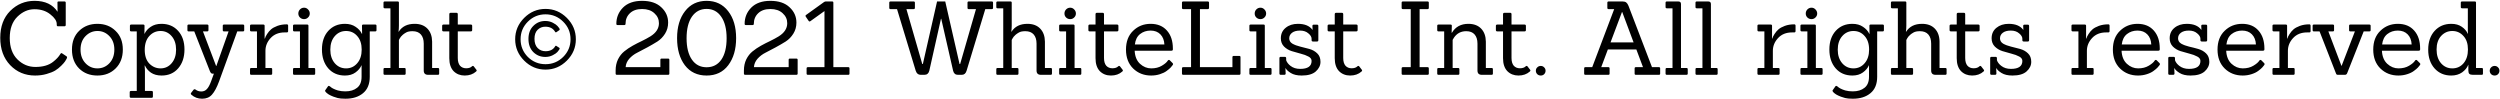<svg width="2689" height="107" viewBox="0 0 2689 107" fill="none" xmlns="http://www.w3.org/2000/svg">
<path d="M71.582 60.583C71.948 60.876 72.131 61.242 72.131 61.682C72.131 62.048 71.948 62.597 71.582 63.33C71.289 63.989 70.74 64.905 69.934 66.078C69.201 67.177 67.846 68.715 65.868 70.693C63.891 72.671 61.73 74.393 59.386 75.858C57.042 77.25 53.929 78.496 50.047 79.595C46.238 80.694 42.136 81.243 37.741 81.243C27.047 81.243 18.11 77.507 10.932 70.034C3.827 62.561 0.274 52.78 0.274 40.692C0.274 28.53 3.863 18.859 11.042 11.68C18.293 4.5 27.01 0.91 37.191 0.91C48.545 0.91 56.785 4.83 61.913 12.669L61.803 2.888C61.657 2.009 62.096 1.569 63.122 1.569H69.275C70.227 1.569 70.703 2.009 70.703 2.888V26.845C70.703 27.797 70.227 28.274 69.275 28.274H62.352C61.474 28.274 61.034 27.797 61.034 26.845V25.856C61.034 22.486 58.727 19.006 54.112 15.416C49.571 11.753 43.894 9.921 37.082 9.921C30.27 9.921 24.117 12.632 18.623 18.053C13.203 23.402 10.492 31.021 10.492 40.912C10.492 50.729 13.239 58.385 18.733 63.88C24.226 69.301 30.672 72.012 38.071 72.012C46.055 72.012 52.354 70.217 56.969 66.627C60.558 63.843 63.195 61.022 64.879 58.165C65.466 57.066 66.161 56.846 66.967 57.506L71.582 60.583ZM124.422 73.55C119.294 78.679 112.739 81.243 104.754 81.243C96.77 81.243 90.215 78.715 85.087 73.66C79.96 68.532 77.396 61.755 77.396 53.33C77.396 44.831 79.996 38.091 85.197 33.109C90.398 28.127 96.917 25.636 104.754 25.636C112.665 25.636 119.184 28.164 124.312 33.219C129.513 38.201 132.113 44.904 132.113 53.33C132.113 61.682 129.549 68.422 124.422 73.55ZM86.625 53.33C86.625 59.337 88.383 64.209 91.899 67.946C95.415 71.682 99.7 73.55 104.754 73.55C109.882 73.55 114.204 71.682 117.719 67.946C121.235 64.209 122.993 59.337 122.993 53.33C122.993 47.322 121.199 42.487 117.61 38.824C114.094 35.16 109.845 33.329 104.864 33.329C99.883 33.329 95.598 35.16 92.009 38.824C88.42 42.487 86.625 47.322 86.625 53.33ZM163.034 105.2H140.95C139.997 105.2 139.521 104.76 139.521 103.881V99.156C139.521 98.277 139.997 97.837 140.95 97.837H147.103V33.768H141.169C140.217 33.768 139.741 33.329 139.741 32.45V27.724C139.741 26.845 140.217 26.405 141.169 26.405H154.025C154.977 26.405 155.453 26.845 155.453 27.724L155.343 36.406H155.453C156.845 33.402 159.079 30.875 162.155 28.823C165.305 26.699 169.151 25.636 173.692 25.636C181.09 25.636 187.06 28.164 191.601 33.219C196.143 38.201 198.413 44.868 198.413 53.22C198.413 61.499 196.179 68.239 191.711 73.441C187.243 78.642 181.273 81.243 173.802 81.243C169.26 81.243 165.451 80.217 162.375 78.166C159.372 76.041 157.211 73.477 155.892 70.473H155.563C155.783 72.818 155.892 74.503 155.892 75.528V97.837H163.034C163.986 97.837 164.463 98.277 164.463 99.156V103.881C164.463 104.76 163.986 105.2 163.034 105.2ZM155.673 53.659C155.673 60.033 157.321 64.942 160.617 68.385C163.986 71.829 168.015 73.55 172.703 73.55C177.464 73.55 181.42 71.719 184.569 68.056C187.792 64.319 189.404 59.447 189.404 53.44C189.404 47.359 187.792 42.487 184.569 38.824C181.42 35.16 177.464 33.329 172.703 33.329C167.942 33.329 163.913 35.124 160.617 38.714C157.321 42.304 155.673 47.285 155.673 53.659ZM228.616 79.265C227.444 79.265 226.492 78.349 225.76 76.517L208.949 33.768H202.906C202.027 33.768 201.588 33.329 201.588 32.45V27.724C201.588 26.845 202.027 26.405 202.906 26.405H222.793C223.745 26.405 224.221 26.845 224.221 27.724V32.45C224.221 33.329 223.745 33.768 222.793 33.768H218.288L232.462 71.023H232.682L245.867 33.768H240.922C240.043 33.768 239.604 33.329 239.604 32.45V27.724C239.604 26.845 240.043 26.405 240.922 26.405H261.359C262.238 26.405 262.677 26.845 262.677 27.724V32.45C262.677 33.329 262.238 33.768 261.359 33.768H255.206L235.648 87.507C233.231 94.027 230.704 98.753 228.067 101.683C225.503 104.687 221.951 106.189 217.409 106.189C212.941 106.189 209.096 104.76 205.873 101.903C205.14 101.171 205.03 100.511 205.543 99.925L208.29 96.409C208.949 95.896 209.608 95.859 210.268 96.299C212.026 97.691 214.113 98.387 216.53 98.387C218.948 98.387 220.925 97.544 222.464 95.859C224.075 94.247 225.613 91.427 227.078 87.397L230.045 79.265H228.616ZM291.337 80.474H270.351C269.399 80.474 268.923 80.034 268.923 79.155V74.43C268.923 73.55 269.399 73.111 270.351 73.111H276.394V33.768H270.351C269.399 33.768 268.923 33.329 268.923 32.45V27.724C268.923 26.845 269.399 26.405 270.351 26.405H283.206C284.159 26.405 284.635 26.845 284.635 27.724V41.461H284.964C285.184 40.289 285.953 38.677 287.272 36.626C288.59 34.574 290.019 32.889 291.557 31.571C293.168 30.179 295.439 28.933 298.369 27.834C301.372 26.735 304.742 26.186 308.477 26.186C309.429 26.186 309.906 26.662 309.906 27.614V33.439C309.906 34.391 309.429 34.867 308.477 34.867H306.17C299.87 34.867 294.853 36.882 291.117 40.912C287.382 44.941 285.514 49.52 285.514 54.648V73.111H291.337C292.289 73.111 292.765 73.55 292.765 74.43V79.155C292.765 80.034 292.289 80.474 291.337 80.474ZM337.583 80.474H316.597C315.645 80.474 315.169 80.034 315.169 79.155V74.43C315.169 73.55 315.645 73.111 316.597 73.111H322.64V33.768H316.597C315.645 33.768 315.169 33.329 315.169 32.45V27.724C315.169 26.845 315.645 26.405 316.597 26.405H330.441C331.32 26.405 331.759 26.845 331.759 27.724V73.111H337.583C338.535 73.111 339.011 73.55 339.011 74.43V79.155C339.011 80.034 338.535 80.474 337.583 80.474ZM331.32 10.141C332.565 11.387 333.188 12.852 333.188 14.537C333.188 16.222 332.565 17.651 331.32 18.823C330.148 19.995 328.72 20.581 327.035 20.581C325.35 20.581 323.885 19.995 322.64 18.823C321.468 17.651 320.882 16.222 320.882 14.537C320.882 12.852 321.468 11.387 322.64 10.141C323.885 8.896 325.35 8.273 327.035 8.273C328.72 8.273 330.148 8.896 331.32 10.141ZM371.556 106.189C367.893 106.189 365.11 105.933 363.205 105.42C361.374 104.907 359.872 104.431 358.7 103.991C357.602 103.625 356.649 103.222 355.844 102.782C355.038 102.416 354.269 102.013 353.536 101.574C350.313 99.449 349.105 97.91 349.91 96.958L352.767 92.892C353.207 92.233 353.829 92.196 354.635 92.782C354.708 92.782 354.928 92.928 355.294 93.222C355.734 93.588 356.137 93.918 356.503 94.211C356.942 94.504 357.492 94.833 358.151 95.2C358.883 95.639 359.689 96.005 360.568 96.299C361.447 96.665 362.399 96.995 363.425 97.288C365.842 97.947 368.516 98.277 371.446 98.277C376.72 98.277 380.931 96.995 384.081 94.43C387.304 91.939 388.915 87.983 388.915 82.562V70.034C387.597 73.111 385.4 75.748 382.323 77.946C379.32 80.144 375.548 81.243 371.006 81.243C363.535 81.243 357.528 78.642 352.987 73.441C348.519 68.239 346.285 61.499 346.285 53.22C346.285 44.941 348.555 38.274 353.097 33.219C357.711 28.164 363.681 25.636 371.006 25.636C375.548 25.636 379.356 26.699 382.433 28.823C385.583 30.875 387.853 33.402 389.245 36.406H389.465L389.355 27.724C389.355 26.845 389.794 26.405 390.673 26.405H403.638C404.517 26.405 404.957 26.845 404.957 27.724V32.45C404.957 33.329 404.517 33.768 403.638 33.768H397.705V82.562C397.705 90.401 395.288 96.299 390.454 100.255C385.693 104.211 379.393 106.189 371.556 106.189ZM355.294 53.44C355.294 59.447 356.906 64.319 360.129 68.056C363.352 71.719 367.38 73.55 372.215 73.55C377.049 73.55 381.041 71.719 384.191 68.056C387.414 64.392 389.025 59.484 389.025 53.33C389.025 47.176 387.414 42.304 384.191 38.714C381.041 35.124 377.049 33.329 372.215 33.329C367.38 33.329 363.352 35.16 360.129 38.824C356.906 42.487 355.294 47.359 355.294 53.44ZM470.94 80.474H460.502C457.353 80.474 455.778 78.935 455.778 75.858V46.956C455.778 42.707 454.752 39.41 452.701 37.065C450.65 34.721 447.647 33.549 443.692 33.549C440.688 33.549 438.381 34.025 436.77 34.977C435.231 35.856 434.059 36.662 433.254 37.395C432.448 38.054 431.789 38.714 431.276 39.373C430.397 40.545 429.664 41.754 429.078 43V73.111H434.902C435.854 73.111 436.33 73.55 436.33 74.43V79.155C436.33 80.034 435.854 80.474 434.902 80.474H413.916C412.964 80.474 412.488 80.034 412.488 79.155V74.43C412.488 73.55 412.964 73.111 413.916 73.111H419.959V8.932H413.916C412.964 8.932 412.488 8.493 412.488 7.614V2.888C412.488 2.009 412.964 1.569 413.916 1.569H427.76C428.639 1.569 429.078 2.009 429.078 2.888V27.395C429.078 29.812 428.932 32.047 428.639 34.098H428.859C432.448 28.457 438.161 25.636 445.999 25.636C451.859 25.636 456.437 27.358 459.733 30.801C463.029 34.245 464.714 38.897 464.787 44.758V73.111H470.94C471.892 73.111 472.369 73.55 472.369 74.43V79.155C472.369 80.034 471.892 80.474 470.94 80.474ZM512.277 74.869C512.57 75.162 512.716 75.492 512.716 75.858C512.716 76.151 512.497 76.517 512.057 76.957C508.834 79.814 504.769 81.243 499.861 81.243C495.027 81.243 491.035 79.668 487.885 76.517C484.809 73.294 483.27 68.642 483.27 62.561V33.768H477.118C476.092 33.768 475.579 33.292 475.579 32.34V27.834C475.579 26.882 476.092 26.405 477.118 26.405H483.27V15.306C483.27 14.28 483.783 13.768 484.809 13.768H490.962C491.914 13.768 492.39 14.28 492.39 15.306V26.405H506.344C507.369 26.405 507.882 26.882 507.882 27.834V32.34C507.882 33.292 507.369 33.768 506.344 33.768H492.39V62.341C492.39 66.004 493.196 68.788 494.807 70.693C496.492 72.525 498.689 73.441 501.399 73.441C504.183 73.441 506.271 72.744 507.662 71.352C508.395 70.693 509.054 70.73 509.64 71.462L512.277 74.869ZM609.717 19.262C616.163 25.709 619.386 33.365 619.386 42.23C619.386 51.095 616.163 58.751 609.717 65.198C603.272 71.645 595.617 74.869 586.754 74.869C577.891 74.869 570.236 71.645 563.79 65.198C557.345 58.751 554.122 51.095 554.122 42.23C554.122 33.365 557.345 25.709 563.79 19.262C570.236 12.815 577.891 9.592 586.754 9.592C595.617 9.592 603.272 12.815 609.717 19.262ZM605.761 61.242C611.035 55.967 613.672 49.63 613.672 42.23C613.672 34.831 611.035 28.53 605.761 23.328C600.488 18.053 594.152 15.416 586.754 15.416C579.356 15.416 573.02 18.053 567.746 23.328C562.545 28.53 559.945 34.831 559.945 42.23C559.945 49.63 562.545 55.967 567.746 61.242C573.02 66.444 579.356 69.045 586.754 69.045C594.152 69.045 600.488 66.444 605.761 61.242ZM601.477 51.352C601.843 51.645 602.026 51.901 602.026 52.121C602.026 52.341 601.843 52.78 601.477 53.44C601.111 54.026 600.451 54.868 599.499 55.967C598.62 56.993 596.972 58.128 594.555 59.374C592.138 60.619 589.464 61.242 586.534 61.242C581.48 61.242 577.195 59.52 573.679 56.077C570.163 52.56 568.405 47.835 568.405 41.901C568.405 35.966 570.163 31.277 573.679 27.834C577.195 24.317 581.48 22.559 586.534 22.559C589.464 22.559 592.138 23.182 594.555 24.427C596.972 25.673 598.657 26.845 599.609 27.944C601.221 29.776 602.026 30.911 602.026 31.351C602.026 31.79 601.88 32.157 601.587 32.45L598.401 34.648C597.888 34.941 597.485 34.867 597.192 34.428C595.068 30.618 591.515 28.713 586.534 28.713C583.238 28.713 580.455 29.849 578.184 32.12C575.986 34.318 574.888 37.541 574.888 41.791C574.888 46.04 576.023 49.337 578.294 51.681C580.564 53.953 583.385 55.088 586.754 55.088C591.662 55.088 595.141 53.293 597.192 49.703C597.558 49.117 597.961 49.007 598.401 49.373L601.477 51.352ZM718.534 80.474H663.598C662.645 80.474 662.169 80.034 662.169 79.155V75.748C662.169 71.353 663.012 67.396 664.696 63.88C666.454 60.363 668.688 57.506 671.399 55.308C674.182 53.037 677.222 50.985 680.518 49.154C683.814 47.322 687.11 45.637 690.407 44.099C693.703 42.487 696.743 40.838 699.526 39.153C705.679 35.344 708.755 30.618 708.755 24.977C708.755 20.728 707.107 17.138 703.811 14.207C700.588 11.203 696.193 9.701 690.626 9.701C685.059 9.701 680.701 11.203 677.551 14.207C674.402 17.211 672.827 21.021 672.827 25.636C672.827 26.515 672.351 26.955 671.399 26.955H664.257C663.378 26.955 662.938 26.515 662.938 25.636C662.938 18.823 665.319 12.998 670.08 8.163C674.914 3.328 681.763 0.91 690.626 0.91C699.563 0.91 706.448 3.218 711.283 7.833C716.19 12.376 718.644 17.87 718.644 24.317C718.644 28.713 717.545 32.669 715.348 36.186C713.15 39.703 710.404 42.523 707.107 44.648C703.811 46.699 700.222 48.787 696.34 50.912C692.458 52.963 688.832 54.868 685.462 56.627C682.093 58.312 679.2 60.51 676.782 63.22C674.438 65.931 673.157 68.935 672.937 72.232H710.294V64.319C710.294 63.44 710.733 63 711.612 63H718.534C719.486 63 719.963 63.44 719.963 64.319V79.155C719.963 80.034 719.486 80.474 718.534 80.474ZM783.311 70.144C777.744 77.543 769.979 81.243 760.017 81.243C750.056 81.243 742.255 77.543 736.614 70.144C731.048 62.744 728.264 53.037 728.264 41.022C728.264 29.006 731.121 19.336 736.834 12.009C742.548 4.61 750.275 0.91 760.017 0.91C769.76 0.91 777.487 4.61 783.201 12.009C788.914 19.336 791.771 29.006 791.771 41.022C791.771 52.963 788.951 62.671 783.311 70.144ZM744.196 64.099C748.005 69.594 753.279 72.341 760.017 72.341C766.756 72.341 772.03 69.631 775.839 64.209C779.648 58.715 781.553 51.022 781.553 41.131C781.553 31.241 779.612 23.512 775.729 17.944C771.92 12.376 766.683 9.592 760.017 9.592C753.352 9.592 748.078 12.376 744.196 17.944C740.387 23.512 738.482 31.241 738.482 41.131C738.482 50.949 740.387 58.605 744.196 64.099ZM856.523 80.474H801.586C800.634 80.474 800.158 80.034 800.158 79.155V75.748C800.158 71.353 801 67.396 802.685 63.88C804.443 60.363 806.677 57.506 809.387 55.308C812.171 53.037 815.21 50.985 818.507 49.154C821.803 47.322 825.099 45.637 828.395 44.099C831.692 42.487 834.731 40.838 837.515 39.153C843.668 35.344 846.744 30.618 846.744 24.977C846.744 20.728 845.096 17.138 841.8 14.207C838.577 11.203 834.182 9.701 828.615 9.701C823.048 9.701 818.69 11.203 815.54 14.207C812.39 17.211 810.816 21.021 810.816 25.636C810.816 26.515 810.339 26.955 809.387 26.955H802.245C801.366 26.955 800.927 26.515 800.927 25.636C800.927 18.823 803.308 12.998 808.069 8.163C812.903 3.328 819.752 0.91 828.615 0.91C837.551 0.91 844.437 3.218 849.271 7.833C854.179 12.376 856.633 17.87 856.633 24.317C856.633 28.713 855.534 32.669 853.337 36.186C851.139 39.703 848.392 42.523 845.096 44.648C841.8 46.699 838.211 48.787 834.328 50.912C830.446 52.963 826.82 54.868 823.451 56.627C820.081 58.312 817.188 60.51 814.771 63.22C812.427 65.931 811.145 68.935 810.925 72.232H848.282V64.319C848.282 63.44 848.722 63 849.601 63H856.523C857.475 63 857.951 63.44 857.951 64.319V79.155C857.951 80.034 857.475 80.474 856.523 80.474ZM912.4 80.474H869C868.047 80.474 867.571 80.034 867.571 79.155V73.55C867.571 72.671 868.047 72.232 869 72.232H886.799V11.899L871.637 22.779C870.904 23.292 870.281 23.182 869.769 22.449L866.692 17.944C866.472 17.651 866.363 17.358 866.363 17.064C866.363 16.771 866.582 16.442 867.022 16.075L886.14 2.339C886.872 1.826 887.532 1.569 888.118 1.569H895.04C895.919 1.569 896.358 2.009 896.358 2.888V72.232H912.4C913.278 72.232 913.718 72.671 913.718 73.55V79.155C913.718 80.034 913.278 80.474 912.4 80.474ZM1034.5 80.474H1030.32C1027.61 80.474 1025.89 79.008 1025.16 76.078L1012.41 20.251H1012.09L999.56 76.078C998.827 79.008 997.069 80.474 994.286 80.474H990.22C987.657 80.474 985.899 79.008 984.946 76.078L964.84 9.811H957.918C956.965 9.811 956.489 9.372 956.489 8.493V2.888C956.489 2.009 956.965 1.569 957.918 1.569H982.639C983.591 1.569 984.067 2.009 984.067 2.888V8.493C984.067 9.372 983.591 9.811 982.639 9.811H974.948L991.978 68.825H992.638L1007.91 1.569H1016.7L1032.08 68.825H1032.74L1049.77 9.811H1041.97C1041.09 9.811 1040.65 9.372 1040.65 8.493V2.888C1040.65 2.009 1041.09 1.569 1041.97 1.569H1066.8C1067.68 1.569 1068.12 2.009 1068.12 2.888V8.493C1068.12 9.372 1067.68 9.811 1066.8 9.811H1059.77L1039.66 76.078C1038.78 79.008 1037.06 80.474 1034.5 80.474ZM1130.07 80.474H1119.63C1116.48 80.474 1114.91 78.935 1114.91 75.858V46.956C1114.91 42.707 1113.88 39.41 1111.83 37.065C1109.78 34.721 1106.78 33.549 1102.82 33.549C1099.82 33.549 1097.51 34.025 1095.9 34.977C1094.36 35.856 1093.19 36.662 1092.38 37.395C1091.58 38.054 1090.92 38.714 1090.41 39.373C1089.53 40.545 1088.8 41.754 1088.21 43V73.111H1094.03C1094.98 73.111 1095.46 73.55 1095.46 74.43V79.155C1095.46 80.034 1094.98 80.474 1094.03 80.474H1073.05C1072.09 80.474 1071.62 80.034 1071.62 79.155V74.43C1071.62 73.55 1072.09 73.111 1073.05 73.111H1079.09V8.932H1073.05C1072.09 8.932 1071.62 8.493 1071.62 7.614V2.888C1071.62 2.009 1072.09 1.569 1073.05 1.569H1086.89C1087.77 1.569 1088.21 2.009 1088.21 2.888V27.395C1088.21 29.812 1088.06 32.047 1087.77 34.098H1087.99C1091.58 28.457 1097.29 25.636 1105.13 25.636C1110.99 25.636 1115.57 27.358 1118.86 30.801C1122.16 34.245 1123.84 38.897 1123.92 44.758V73.111H1130.07C1131.02 73.111 1131.5 73.55 1131.5 74.43V79.155C1131.5 80.034 1131.02 80.474 1130.07 80.474ZM1161.63 80.474H1140.65C1139.7 80.474 1139.22 80.034 1139.22 79.155V74.43C1139.22 73.55 1139.7 73.111 1140.65 73.111H1146.69V33.768H1140.65C1139.7 33.768 1139.22 33.329 1139.22 32.45V27.724C1139.22 26.845 1139.7 26.405 1140.65 26.405H1154.49C1155.37 26.405 1155.81 26.845 1155.81 27.724V73.111H1161.63C1162.59 73.111 1163.06 73.55 1163.06 74.43V79.155C1163.06 80.034 1162.59 80.474 1161.63 80.474ZM1155.37 10.141C1156.62 11.387 1157.24 12.852 1157.24 14.537C1157.24 16.222 1156.62 17.651 1155.37 18.823C1154.2 19.995 1152.77 20.581 1151.09 20.581C1149.4 20.581 1147.94 19.995 1146.69 18.823C1145.52 17.651 1144.93 16.222 1144.93 14.537C1144.93 12.852 1145.52 11.387 1146.69 10.141C1147.94 8.896 1149.4 8.273 1151.09 8.273C1152.77 8.273 1154.2 8.896 1155.37 10.141ZM1207.35 74.869C1207.65 75.162 1207.79 75.492 1207.79 75.858C1207.79 76.151 1207.57 76.517 1207.13 76.957C1203.91 79.814 1199.85 81.243 1194.94 81.243C1190.1 81.243 1186.11 79.668 1182.96 76.517C1179.89 73.294 1178.35 68.642 1178.35 62.561V33.768H1172.19C1171.17 33.768 1170.66 33.292 1170.66 32.34V27.834C1170.66 26.882 1171.17 26.405 1172.19 26.405H1178.35V15.306C1178.35 14.28 1178.86 13.768 1179.89 13.768H1186.04C1186.99 13.768 1187.47 14.28 1187.47 15.306V26.405H1201.42C1202.45 26.405 1202.96 26.882 1202.96 27.834V32.34C1202.96 33.292 1202.45 33.768 1201.42 33.768H1187.47V62.341C1187.47 66.004 1188.27 68.788 1189.88 70.693C1191.57 72.525 1193.77 73.441 1196.48 73.441C1199.26 73.441 1201.35 72.744 1202.74 71.352C1203.47 70.693 1204.13 70.73 1204.72 71.462L1207.35 74.869ZM1260 54.539H1220.45C1220.74 60.619 1222.65 65.308 1226.16 68.605C1229.75 71.902 1233.78 73.55 1238.25 73.55C1242.72 73.55 1246.52 72.598 1249.67 70.693C1252.9 68.788 1255.06 66.92 1256.16 65.088C1256.74 64.356 1257.4 64.246 1258.13 64.759L1261.1 67.726C1261.54 68.165 1261.76 68.568 1261.76 68.935C1261.76 69.228 1261.58 69.631 1261.21 70.144C1260.92 70.656 1260.26 71.462 1259.23 72.561C1258.21 73.66 1256.74 74.906 1254.84 76.298C1253.01 77.69 1250.59 78.862 1247.59 79.814C1244.66 80.767 1241.51 81.243 1238.14 81.243C1230.45 81.243 1224 78.715 1218.8 73.66C1213.67 68.605 1211.11 61.828 1211.11 53.33C1211.11 44.758 1213.67 38.018 1218.8 33.109C1223.93 28.127 1230.19 25.636 1237.59 25.636C1245.06 25.636 1250.92 28.054 1255.17 32.889C1259.42 37.651 1261.54 44.099 1261.54 52.231C1261.54 52.524 1261.54 52.817 1261.54 53.11C1261.54 54.062 1261.03 54.539 1260 54.539ZM1252.42 47.835C1252.2 43.293 1250.77 39.666 1248.14 36.955C1245.5 34.245 1241.98 32.889 1237.59 32.889C1233.19 32.889 1229.42 34.135 1226.27 36.626C1223.12 39.117 1221.25 42.853 1220.67 47.835H1252.42ZM1332.85 80.474H1272.75C1271.8 80.474 1271.33 80.034 1271.33 79.155V73.55C1271.33 72.671 1271.8 72.232 1272.75 72.232H1281.1V9.811H1272.75C1271.8 9.811 1271.33 9.372 1271.33 8.493V2.888C1271.33 2.009 1271.8 1.569 1272.75 1.569H1299.01C1299.97 1.569 1300.44 2.046 1300.44 2.998V8.383C1300.44 9.335 1299.97 9.811 1299.01 9.811H1290.66V72.232H1325.6V61.462C1325.6 60.583 1326.08 60.143 1327.03 60.143H1332.96C1333.84 60.143 1334.28 60.583 1334.28 61.462V79.045C1334.28 79.998 1333.81 80.474 1332.85 80.474ZM1366.25 80.474H1345.26C1344.31 80.474 1343.84 80.034 1343.84 79.155V74.43C1343.84 73.55 1344.31 73.111 1345.26 73.111H1351.31V33.768H1345.26C1344.31 33.768 1343.84 33.329 1343.84 32.45V27.724C1343.84 26.845 1344.31 26.405 1345.26 26.405H1359.11C1359.99 26.405 1360.43 26.845 1360.43 27.724V73.111H1366.25C1367.2 73.111 1367.68 73.55 1367.68 74.43V79.155C1367.68 80.034 1367.2 80.474 1366.25 80.474ZM1359.99 10.141C1361.23 11.387 1361.85 12.852 1361.85 14.537C1361.85 16.222 1361.23 17.651 1359.99 18.823C1358.81 19.995 1357.39 20.581 1355.7 20.581C1354.02 20.581 1352.55 19.995 1351.31 18.823C1350.13 17.651 1349.55 16.222 1349.55 14.537C1349.55 12.852 1350.13 11.387 1351.31 10.141C1352.55 8.896 1354.02 8.273 1355.7 8.273C1357.39 8.273 1358.81 8.896 1359.99 10.141ZM1400.1 81.243C1395.19 81.243 1391.27 80.327 1388.34 78.496C1385.41 76.664 1383.58 74.942 1382.85 73.331H1382.63C1382.77 76.921 1382.85 78.825 1382.85 79.045C1382.85 79.998 1382.33 80.474 1381.31 80.474H1377.57C1376.62 80.474 1376.14 79.998 1376.14 79.045V62.561C1376.14 61.608 1376.62 61.132 1377.57 61.132H1381.86C1382.88 61.132 1383.4 61.608 1383.4 62.561V64.759C1384.13 66.957 1385.67 68.971 1388.01 70.803C1390.79 73.001 1394.27 74.1 1398.45 74.1C1406.65 74.1 1410.75 71.243 1410.75 65.528C1410.75 63.55 1409.62 61.975 1407.35 60.803C1405.08 59.557 1402.29 58.531 1399 57.725C1395.77 56.92 1392.55 56.004 1389.33 54.978C1386.11 53.952 1383.36 52.304 1381.09 50.033C1378.82 47.688 1377.68 44.758 1377.68 41.241C1377.68 36.479 1379.4 32.706 1382.85 29.922C1386.29 27.065 1390.68 25.636 1396.03 25.636C1403.28 25.636 1408.48 27.761 1411.63 32.01H1411.85C1411.71 29.373 1411.63 28.017 1411.63 27.944C1411.63 26.992 1412.11 26.515 1413.06 26.515H1416.58C1417.53 26.515 1418.01 26.992 1418.01 27.944V43.219C1418.01 44.172 1417.53 44.648 1416.58 44.648H1412.29C1411.27 44.648 1410.75 44.172 1410.75 43.219V41.681C1410.75 39.703 1409.58 37.761 1407.24 35.856C1404.97 33.878 1402 32.889 1398.34 32.889C1394.68 32.889 1391.82 33.659 1389.77 35.197C1387.72 36.736 1386.69 38.75 1386.69 41.241C1386.69 43.659 1387.83 45.564 1390.1 46.956C1392.44 48.275 1395.26 49.337 1398.56 50.143C1401.85 50.875 1405.15 51.718 1408.45 52.67C1411.74 53.623 1414.53 55.198 1416.8 57.396C1419.14 59.594 1420.31 62.634 1420.31 66.517C1420.31 70.4 1418.63 73.843 1415.26 76.847C1411.96 79.778 1406.91 81.243 1400.1 81.243ZM1464.65 74.869C1464.95 75.162 1465.09 75.492 1465.09 75.858C1465.09 76.151 1464.87 76.517 1464.43 76.957C1461.21 79.814 1457.15 81.243 1452.24 81.243C1447.4 81.243 1443.41 79.668 1440.26 76.517C1437.18 73.294 1435.65 68.642 1435.65 62.561V33.768H1429.49C1428.47 33.768 1427.96 33.292 1427.96 32.34V27.834C1427.96 26.882 1428.47 26.405 1429.49 26.405H1435.65V15.306C1435.65 14.28 1436.16 13.768 1437.18 13.768H1443.34C1444.29 13.768 1444.77 14.28 1444.77 15.306V26.405H1458.72C1459.75 26.405 1460.26 26.882 1460.26 27.834V32.34C1460.26 33.292 1459.75 33.768 1458.72 33.768H1444.77V62.341C1444.77 66.004 1445.57 68.788 1447.18 70.693C1448.87 72.525 1451.07 73.441 1453.78 73.441C1456.56 73.441 1458.65 72.744 1460.04 71.352C1460.77 70.693 1461.43 70.73 1462.02 71.462L1464.65 74.869ZM1535.4 80.474H1509.03C1508.08 80.474 1507.6 80.034 1507.6 79.155V73.55C1507.6 72.671 1508.08 72.232 1509.03 72.232H1517.38V9.811H1509.03C1508.08 9.811 1507.6 9.372 1507.6 8.493V2.888C1507.6 2.009 1508.08 1.569 1509.03 1.569H1535.4C1536.35 1.569 1536.83 2.009 1536.83 2.888V8.493C1536.83 9.372 1536.35 9.811 1535.4 9.811H1526.94V72.232H1535.4C1536.35 72.232 1536.83 72.671 1536.83 73.55V79.155C1536.83 80.034 1536.35 80.474 1535.4 80.474ZM1604.33 80.474H1593.89C1590.74 80.474 1589.17 78.935 1589.17 75.858V46.956C1589.17 42.707 1588.14 39.41 1586.09 37.065C1584.04 34.721 1581.04 33.549 1577.08 33.549C1571.44 33.549 1567.05 35.856 1563.9 40.472C1563.53 40.912 1563.06 41.718 1562.47 42.89V73.111H1568.29C1569.25 73.111 1569.72 73.55 1569.72 74.43V79.155C1569.72 80.034 1569.25 80.474 1568.29 80.474H1547.31C1546.36 80.474 1545.88 80.034 1545.88 79.155V74.43C1545.88 73.55 1546.36 73.111 1547.31 73.111H1553.35V33.768H1547.31C1546.36 33.768 1545.88 33.329 1545.88 32.45V27.724C1545.88 26.845 1546.36 26.405 1547.31 26.405H1560.16C1561.12 26.405 1561.59 26.845 1561.59 27.724L1561.37 35.197H1561.7C1565.51 28.823 1571.41 25.636 1579.39 25.636C1585.25 25.636 1589.83 27.358 1593.13 30.801C1596.42 34.245 1598.11 38.897 1598.18 44.758V73.111H1604.33C1605.28 73.111 1605.76 73.55 1605.76 74.43V79.155C1605.76 80.034 1605.28 80.474 1604.33 80.474ZM1645.67 74.869C1645.96 75.162 1646.11 75.492 1646.11 75.858C1646.11 76.151 1645.89 76.517 1645.45 76.957C1642.23 79.814 1638.16 81.243 1633.25 81.243C1628.42 81.243 1624.43 79.668 1621.28 76.517C1618.2 73.294 1616.66 68.642 1616.66 62.561V33.768H1610.51C1609.48 33.768 1608.97 33.292 1608.97 32.34V27.834C1608.97 26.882 1609.48 26.405 1610.51 26.405H1616.66V15.306C1616.66 14.28 1617.18 13.768 1618.2 13.768H1624.35C1625.31 13.768 1625.78 14.28 1625.78 15.306V26.405H1639.74C1640.76 26.405 1641.27 26.882 1641.27 27.834V32.34C1641.27 33.292 1640.76 33.768 1639.74 33.768H1625.78V62.341C1625.78 66.004 1626.59 68.788 1628.2 70.693C1629.88 72.525 1632.08 73.441 1634.79 73.441C1637.58 73.441 1639.66 72.744 1641.05 71.352C1641.79 70.693 1642.45 70.73 1643.03 71.462L1645.67 74.869ZM1660.87 72.451C1661.89 73.404 1662.41 74.613 1662.41 76.078C1662.41 77.543 1661.89 78.789 1660.87 79.814C1659.92 80.767 1658.71 81.243 1657.24 81.243C1655.78 81.243 1654.53 80.767 1653.51 79.814C1652.48 78.789 1651.97 77.543 1651.97 76.078C1651.97 74.613 1652.48 73.404 1653.51 72.451C1654.53 71.426 1655.78 70.913 1657.24 70.913C1658.71 70.913 1659.92 71.426 1660.87 72.451ZM1784.35 80.474H1759.52C1758.64 80.474 1758.2 80.034 1758.2 79.155V73.55C1758.2 72.671 1758.64 72.232 1759.52 72.232H1767.21L1760.07 53.22H1729.41L1722.27 72.232H1729.96C1730.84 72.232 1731.28 72.671 1731.28 73.55V79.155C1731.28 80.034 1730.84 80.474 1729.96 80.474H1705.24C1704.36 80.474 1703.92 80.034 1703.92 79.155V73.55C1703.92 72.671 1704.36 72.232 1705.24 72.232H1712.6L1736.22 9.811H1730.29C1729.34 9.811 1728.86 9.372 1728.86 8.493V2.888C1728.86 2.009 1729.34 1.569 1730.29 1.569H1745.23C1746.99 1.569 1748.31 1.936 1749.19 2.668C1750.14 3.401 1750.95 4.61 1751.61 6.295L1776.88 72.232H1784.35C1785.23 72.232 1785.67 72.671 1785.67 73.55V79.155C1785.67 80.034 1785.23 80.474 1784.35 80.474ZM1757.1 45.637L1744.9 12.998H1744.57L1732.27 45.637H1757.1ZM1813.9 80.474H1792.91C1791.96 80.474 1791.48 80.034 1791.48 79.155V74.43C1791.48 73.55 1791.96 73.111 1792.91 73.111H1798.95V8.932H1792.91C1791.96 8.932 1791.48 8.493 1791.48 7.614V2.888C1791.48 2.009 1791.96 1.569 1792.91 1.569H1805.11C1807.09 1.569 1808.07 2.485 1808.07 4.317V73.111H1813.9C1814.85 73.111 1815.33 73.55 1815.33 74.43V79.155C1815.33 80.034 1814.85 80.474 1813.9 80.474ZM1846.08 80.474H1825.1C1824.15 80.474 1823.67 80.034 1823.67 79.155V74.43C1823.67 73.55 1824.15 73.111 1825.1 73.111H1831.14V8.932H1825.1C1824.15 8.932 1823.67 8.493 1823.67 7.614V2.888C1823.67 2.009 1824.15 1.569 1825.1 1.569H1837.29C1839.27 1.569 1840.26 2.485 1840.26 4.317V73.111H1846.08C1847.04 73.111 1847.51 73.55 1847.51 74.43V79.155C1847.51 80.034 1847.04 80.474 1846.08 80.474ZM1912.72 80.474H1891.73C1890.78 80.474 1890.3 80.034 1890.3 79.155V74.43C1890.3 73.55 1890.78 73.111 1891.73 73.111H1897.77V33.768H1891.73C1890.78 33.768 1890.3 33.329 1890.3 32.45V27.724C1890.3 26.845 1890.78 26.405 1891.73 26.405H1904.59C1905.54 26.405 1906.01 26.845 1906.01 27.724V41.461H1906.34C1906.56 40.289 1907.33 38.677 1908.65 36.626C1909.97 34.574 1911.4 32.889 1912.94 31.571C1914.55 30.179 1916.82 28.933 1919.75 27.834C1922.75 26.735 1926.12 26.186 1929.86 26.186C1930.81 26.186 1931.29 26.662 1931.29 27.614V33.439C1931.29 34.391 1930.81 34.867 1929.86 34.867H1927.55C1921.25 34.867 1916.23 36.882 1912.5 40.912C1908.76 44.941 1906.89 49.52 1906.89 54.648V73.111H1912.72C1913.67 73.111 1914.14 73.55 1914.14 74.43V79.155C1914.14 80.034 1913.67 80.474 1912.72 80.474ZM1958.97 80.474H1937.98C1937.03 80.474 1936.55 80.034 1936.55 79.155V74.43C1936.55 73.55 1937.03 73.111 1937.98 73.111H1944.02V33.768H1937.98C1937.03 33.768 1936.55 33.329 1936.55 32.45V27.724C1936.55 26.845 1937.03 26.405 1937.98 26.405H1951.83C1952.7 26.405 1953.14 26.845 1953.14 27.724V73.111H1958.97C1959.92 73.111 1960.4 73.55 1960.4 74.43V79.155C1960.4 80.034 1959.92 80.474 1958.97 80.474ZM1952.7 10.141C1953.95 11.387 1954.57 12.852 1954.57 14.537C1954.57 16.222 1953.95 17.651 1952.7 18.823C1951.53 19.995 1950.1 20.581 1948.42 20.581C1946.73 20.581 1945.27 19.995 1944.02 18.823C1942.85 17.651 1942.27 16.222 1942.27 14.537C1942.27 12.852 1942.85 11.387 1944.02 10.141C1945.27 8.896 1946.73 8.273 1948.42 8.273C1950.1 8.273 1951.53 8.896 1952.7 10.141ZM1992.94 106.189C1989.27 106.189 1986.49 105.933 1984.59 105.42C1982.75 104.907 1981.25 104.431 1980.08 103.991C1978.98 103.625 1978.03 103.222 1977.22 102.782C1976.42 102.416 1975.65 102.013 1974.92 101.574C1971.69 99.449 1970.49 97.91 1971.29 96.958L1974.15 92.892C1974.59 92.233 1975.21 92.196 1976.02 92.782C1976.09 92.782 1976.31 92.928 1976.68 93.222C1977.11 93.588 1977.52 93.918 1977.88 94.211C1978.32 94.504 1978.87 94.833 1979.53 95.2C1980.26 95.639 1981.07 96.005 1981.95 96.299C1982.83 96.665 1983.78 96.995 1984.81 97.288C1987.22 97.947 1989.9 98.277 1992.83 98.277C1998.1 98.277 2002.31 96.995 2005.46 94.43C2008.68 91.939 2010.3 87.983 2010.3 82.562V70.034C2008.98 73.111 2006.78 75.748 2003.7 77.946C2000.7 80.144 1996.93 81.243 1992.39 81.243C1984.92 81.243 1978.91 78.642 1974.37 73.441C1969.9 68.239 1967.67 61.499 1967.67 53.22C1967.67 44.941 1969.94 38.274 1974.48 33.219C1979.09 28.164 1985.06 25.636 1992.39 25.636C1996.93 25.636 2000.74 26.699 2003.81 28.823C2006.96 30.875 2009.23 33.402 2010.63 36.406H2010.85L2010.74 27.724C2010.74 26.845 2011.18 26.405 2012.05 26.405H2025.02C2025.9 26.405 2026.34 26.845 2026.34 27.724V32.45C2026.34 33.329 2025.9 33.768 2025.02 33.768H2019.09V82.562C2019.09 90.401 2016.67 96.299 2011.83 100.255C2007.07 104.211 2000.77 106.189 1992.94 106.189ZM1976.68 53.44C1976.68 59.447 1978.29 64.319 1981.51 68.056C1984.73 71.719 1988.76 73.55 1993.6 73.55C1998.43 73.55 2002.42 71.719 2005.57 68.056C2008.79 64.392 2010.41 59.484 2010.41 53.33C2010.41 47.176 2008.79 42.304 2005.57 38.714C2002.42 35.124 1998.43 33.329 1993.6 33.329C1988.76 33.329 1984.73 35.16 1981.51 38.824C1978.29 42.487 1976.68 47.359 1976.68 53.44ZM2092.32 80.474H2081.88C2078.74 80.474 2077.16 78.935 2077.16 75.858V46.956C2077.16 42.707 2076.13 39.41 2074.08 37.065C2072.03 34.721 2069.03 33.549 2065.07 33.549C2062.07 33.549 2059.76 34.025 2058.15 34.977C2056.61 35.856 2055.44 36.662 2054.64 37.395C2053.83 38.054 2053.17 38.714 2052.66 39.373C2051.78 40.545 2051.05 41.754 2050.46 43V73.111H2056.28C2057.24 73.111 2057.71 73.55 2057.71 74.43V79.155C2057.71 80.034 2057.24 80.474 2056.28 80.474H2035.3C2034.35 80.474 2033.87 80.034 2033.87 79.155V74.43C2033.87 73.55 2034.35 73.111 2035.3 73.111H2041.34V8.932H2035.3C2034.35 8.932 2033.87 8.493 2033.87 7.614V2.888C2033.87 2.009 2034.35 1.569 2035.3 1.569H2049.14C2050.02 1.569 2050.46 2.009 2050.46 2.888V27.395C2050.46 29.812 2050.31 32.047 2050.02 34.098H2050.24C2053.83 28.457 2059.54 25.636 2067.38 25.636C2073.24 25.636 2077.82 27.358 2081.12 30.801C2084.41 34.245 2086.1 38.897 2086.17 44.758V73.111H2092.32C2093.27 73.111 2093.75 73.55 2093.75 74.43V79.155C2093.75 80.034 2093.27 80.474 2092.32 80.474ZM2133.66 74.869C2133.95 75.162 2134.1 75.492 2134.1 75.858C2134.1 76.151 2133.88 76.517 2133.44 76.957C2130.22 79.814 2126.15 81.243 2121.24 81.243C2116.41 81.243 2112.42 79.668 2109.27 76.517C2106.19 73.294 2104.65 68.642 2104.65 62.561V33.768H2098.5C2097.47 33.768 2096.96 33.292 2096.96 32.34V27.834C2096.96 26.882 2097.47 26.405 2098.5 26.405H2104.65V15.306C2104.65 14.28 2105.17 13.768 2106.19 13.768H2112.34C2113.3 13.768 2113.77 14.28 2113.77 15.306V26.405H2127.73C2128.75 26.405 2129.26 26.882 2129.26 27.834V32.34C2129.26 33.292 2128.75 33.768 2127.73 33.768H2113.77V62.341C2113.77 66.004 2114.58 68.788 2116.19 70.693C2117.87 72.525 2120.07 73.441 2122.78 73.441C2125.57 73.441 2127.65 72.744 2129.04 71.352C2129.78 70.693 2130.44 70.73 2131.02 71.462L2133.66 74.869ZM2164.59 81.243C2159.69 81.243 2155.77 80.327 2152.84 78.496C2149.91 76.664 2148.08 74.942 2147.34 73.331H2147.13C2147.27 76.921 2147.34 78.825 2147.34 79.045C2147.34 79.998 2146.83 80.474 2145.81 80.474H2142.07C2141.12 80.474 2140.64 79.998 2140.64 79.045V62.561C2140.64 61.608 2141.12 61.132 2142.07 61.132H2146.36C2147.38 61.132 2147.89 61.608 2147.89 62.561V64.759C2148.63 66.957 2150.17 68.971 2152.51 70.803C2155.29 73.001 2158.77 74.1 2162.95 74.1C2171.15 74.1 2175.25 71.243 2175.25 65.528C2175.25 63.55 2174.12 61.975 2171.85 60.803C2169.58 59.557 2166.79 58.531 2163.5 57.725C2160.27 56.92 2157.05 56.004 2153.83 54.978C2150.6 53.952 2147.86 52.304 2145.59 50.033C2143.32 47.688 2142.18 44.758 2142.18 41.241C2142.18 36.479 2143.9 32.706 2147.34 29.922C2150.79 27.065 2155.18 25.636 2160.53 25.636C2167.78 25.636 2172.98 27.761 2176.13 32.01H2176.35C2176.2 29.373 2176.13 28.017 2176.13 27.944C2176.13 26.992 2176.61 26.515 2177.56 26.515H2181.08C2182.03 26.515 2182.5 26.992 2182.5 27.944V43.219C2182.5 44.172 2182.03 44.648 2181.08 44.648H2176.79C2175.77 44.648 2175.25 44.172 2175.25 43.219V41.681C2175.25 39.703 2174.08 37.761 2171.74 35.856C2169.47 33.878 2166.5 32.889 2162.84 32.889C2159.17 32.889 2156.32 33.659 2154.27 35.197C2152.22 36.736 2151.19 38.75 2151.19 41.241C2151.19 43.659 2152.33 45.564 2154.6 46.956C2156.94 48.275 2159.76 49.337 2163.06 50.143C2166.35 50.875 2169.65 51.718 2172.95 52.67C2176.24 53.623 2179.03 55.198 2181.3 57.396C2183.64 59.594 2184.81 62.634 2184.81 66.517C2184.81 70.4 2183.13 73.843 2179.76 76.847C2176.46 79.778 2171.41 81.243 2164.59 81.243ZM2250.49 80.474H2229.51C2228.55 80.474 2228.08 80.034 2228.08 79.155V74.43C2228.08 73.55 2228.55 73.111 2229.51 73.111H2235.55V33.768H2229.51C2228.55 33.768 2228.08 33.329 2228.08 32.45V27.724C2228.08 26.845 2228.55 26.405 2229.51 26.405H2242.36C2243.31 26.405 2243.79 26.845 2243.79 27.724V41.461H2244.12C2244.34 40.289 2245.11 38.677 2246.43 36.626C2247.74 34.574 2249.17 32.889 2250.71 31.571C2252.32 30.179 2254.59 28.933 2257.52 27.834C2260.53 26.735 2263.9 26.186 2267.63 26.186C2268.58 26.186 2269.06 26.662 2269.06 27.614V33.439C2269.06 34.391 2268.58 34.867 2267.63 34.867H2265.32C2259.03 34.867 2254.01 36.882 2250.27 40.912C2246.54 44.941 2244.67 49.52 2244.67 54.648V73.111H2250.49C2251.44 73.111 2251.92 73.55 2251.92 74.43V79.155C2251.92 80.034 2251.44 80.474 2250.49 80.474ZM2321.5 54.539H2281.95C2282.24 60.619 2284.14 65.308 2287.66 68.605C2291.25 71.902 2295.28 73.55 2299.75 73.55C2304.21 73.55 2308.02 72.598 2311.17 70.693C2314.39 68.788 2316.56 66.92 2317.65 65.088C2318.24 64.356 2318.9 64.246 2319.63 64.759L2322.6 67.726C2323.04 68.165 2323.26 68.568 2323.26 68.935C2323.26 69.228 2323.08 69.631 2322.71 70.144C2322.42 70.656 2321.76 71.462 2320.73 72.561C2319.71 73.66 2318.24 74.906 2316.34 76.298C2314.5 77.69 2312.09 78.862 2309.08 79.814C2306.15 80.767 2303 81.243 2299.64 81.243C2291.94 81.243 2285.5 78.715 2280.3 73.66C2275.17 68.605 2272.61 61.828 2272.61 53.33C2272.61 44.758 2275.17 38.018 2280.3 33.109C2285.43 28.127 2291.69 25.636 2299.09 25.636C2306.56 25.636 2312.42 28.054 2316.67 32.889C2320.91 37.651 2323.04 44.099 2323.04 52.231C2323.04 52.524 2323.04 52.817 2323.04 53.11C2323.04 54.062 2322.53 54.539 2321.5 54.539ZM2313.92 47.835C2313.7 43.293 2312.27 39.666 2309.63 36.955C2307 34.245 2303.48 32.889 2299.09 32.889C2294.69 32.889 2290.92 34.135 2287.77 36.626C2284.62 39.117 2282.75 42.853 2282.17 47.835H2313.92ZM2356.12 81.243C2351.21 81.243 2347.3 80.327 2344.37 78.496C2341.44 76.664 2339.6 74.942 2338.87 73.331H2338.65C2338.8 76.921 2338.87 78.825 2338.87 79.045C2338.87 79.998 2338.36 80.474 2337.33 80.474H2333.6C2332.65 80.474 2332.17 79.998 2332.17 79.045V62.561C2332.17 61.608 2332.65 61.132 2333.6 61.132H2337.88C2338.91 61.132 2339.42 61.608 2339.42 62.561V64.759C2340.15 66.957 2341.69 68.971 2344.04 70.803C2346.82 73.001 2350.3 74.1 2354.47 74.1C2362.68 74.1 2366.78 71.243 2366.78 65.528C2366.78 63.55 2365.64 61.975 2363.37 60.803C2361.1 59.557 2358.32 58.531 2355.02 57.725C2351.8 56.92 2348.58 56.004 2345.35 54.978C2342.13 53.952 2339.39 52.304 2337.11 50.033C2334.84 47.688 2333.71 44.758 2333.71 41.241C2333.71 36.479 2335.43 32.706 2338.87 29.922C2342.31 27.065 2346.71 25.636 2352.06 25.636C2359.31 25.636 2364.51 27.761 2367.66 32.01H2367.88C2367.73 29.373 2367.66 28.017 2367.66 27.944C2367.66 26.992 2368.14 26.515 2369.09 26.515H2372.6C2373.56 26.515 2374.03 26.992 2374.03 27.944V43.219C2374.03 44.172 2373.56 44.648 2372.6 44.648H2368.32C2367.29 44.648 2366.78 44.172 2366.78 43.219V41.681C2366.78 39.703 2365.61 37.761 2363.26 35.856C2360.99 33.878 2358.03 32.889 2354.36 32.889C2350.7 32.889 2347.85 33.659 2345.79 35.197C2343.74 36.736 2342.72 38.75 2342.72 41.241C2342.72 43.659 2343.85 45.564 2346.12 46.956C2348.47 48.275 2351.29 49.337 2354.58 50.143C2357.88 50.875 2361.18 51.718 2364.47 52.67C2367.77 53.623 2370.55 55.198 2372.82 57.396C2375.17 59.594 2376.34 62.634 2376.34 66.517C2376.34 70.4 2374.65 73.843 2371.29 76.847C2367.99 79.778 2362.93 81.243 2356.12 81.243ZM2434.06 54.539H2394.5C2394.8 60.619 2396.7 65.308 2400.22 68.605C2403.81 71.902 2407.84 73.55 2412.3 73.55C2416.77 73.55 2420.58 72.598 2423.73 70.693C2426.95 68.788 2429.11 66.92 2430.21 65.088C2430.8 64.356 2431.46 64.246 2432.19 64.759L2435.16 67.726C2435.6 68.165 2435.82 68.568 2435.82 68.935C2435.82 69.228 2435.63 69.631 2435.27 70.144C2434.97 70.656 2434.32 71.462 2433.29 72.561C2432.26 73.66 2430.8 74.906 2428.9 76.298C2427.06 77.69 2424.65 78.862 2421.64 79.814C2418.71 80.767 2415.56 81.243 2412.19 81.243C2404.5 81.243 2398.06 78.715 2392.86 73.66C2387.73 68.605 2385.17 61.828 2385.17 53.33C2385.17 44.758 2387.73 38.018 2392.86 33.109C2397.98 28.127 2404.25 25.636 2411.65 25.636C2419.12 25.636 2424.98 28.054 2429.22 32.889C2433.47 37.651 2435.6 44.099 2435.6 52.231C2435.6 52.524 2435.6 52.817 2435.6 53.11C2435.6 54.062 2435.08 54.539 2434.06 54.539ZM2426.48 47.835C2426.26 43.293 2424.83 39.666 2422.19 36.955C2419.56 34.245 2416.04 32.889 2411.65 32.889C2407.25 32.889 2403.48 34.135 2400.33 36.626C2397.18 39.117 2395.31 42.853 2394.72 47.835H2426.48ZM2466.7 80.474H2445.71C2444.76 80.474 2444.28 80.034 2444.28 79.155V74.43C2444.28 73.55 2444.76 73.111 2445.71 73.111H2451.75V33.768H2445.71C2444.76 33.768 2444.28 33.329 2444.28 32.45V27.724C2444.28 26.845 2444.76 26.405 2445.71 26.405H2458.57C2459.52 26.405 2460 26.845 2460 27.724V41.461H2460.33C2460.54 40.289 2461.31 38.677 2462.63 36.626C2463.95 34.574 2465.38 32.889 2466.92 31.571C2468.53 30.179 2470.8 28.933 2473.73 27.834C2476.73 26.735 2480.1 26.186 2483.84 26.186C2484.79 26.186 2485.27 26.662 2485.27 27.614V33.439C2485.27 34.391 2484.79 34.867 2483.84 34.867H2481.53C2475.23 34.867 2470.21 36.882 2466.48 40.912C2462.74 44.941 2460.87 49.52 2460.87 54.648V73.111H2466.7C2467.65 73.111 2468.13 73.55 2468.13 74.43V79.155C2468.13 80.034 2467.65 80.474 2466.7 80.474ZM2522.17 80.474H2514.81C2514.08 80.474 2513.56 80.364 2513.27 80.144C2512.98 79.851 2512.69 79.302 2512.39 78.496L2494.92 33.768H2488.77C2487.89 33.768 2487.45 33.329 2487.45 32.45V27.724C2487.45 26.845 2487.89 26.405 2488.77 26.405H2509.21C2510.09 26.405 2510.52 26.845 2510.52 27.724V32.45C2510.52 33.329 2510.09 33.768 2509.21 33.768H2504.37L2518.44 70.803H2518.66L2532.94 33.768H2527.99C2527.12 33.768 2526.68 33.329 2526.68 32.45V27.724C2526.68 26.845 2527.12 26.405 2527.99 26.405H2548.43C2549.38 26.405 2549.86 26.845 2549.86 27.724V32.45C2549.86 33.329 2549.38 33.768 2548.43 33.768H2542.39L2524.7 78.496C2524.26 79.814 2523.42 80.474 2522.17 80.474ZM2601.55 54.539H2561.99C2562.29 60.619 2564.19 65.308 2567.71 68.605C2571.3 71.902 2575.33 73.55 2579.79 73.55C2584.26 73.55 2588.07 72.598 2591.22 70.693C2594.44 68.788 2596.6 66.92 2597.7 65.088C2598.29 64.356 2598.95 64.246 2599.68 64.759L2602.65 67.726C2603.09 68.165 2603.31 68.568 2603.31 68.935C2603.31 69.228 2603.12 69.631 2602.76 70.144C2602.46 70.656 2601.81 71.462 2600.78 72.561C2599.75 73.66 2598.29 74.906 2596.38 76.298C2594.55 77.69 2592.14 78.862 2589.13 79.814C2586.2 80.767 2583.05 81.243 2579.68 81.243C2571.99 81.243 2565.55 78.715 2560.35 73.66C2555.22 68.605 2552.66 61.828 2552.66 53.33C2552.66 44.758 2555.22 38.018 2560.35 33.109C2565.47 28.127 2571.74 25.636 2579.13 25.636C2586.61 25.636 2592.47 28.054 2596.71 32.889C2600.96 37.651 2603.09 44.099 2603.09 52.231C2603.09 52.524 2603.09 52.817 2603.09 53.11C2603.09 54.062 2602.57 54.539 2601.55 54.539ZM2593.97 47.835C2593.75 43.293 2592.32 39.666 2589.68 36.955C2587.05 34.245 2583.53 32.889 2579.13 32.889C2574.74 32.889 2570.97 34.135 2567.82 36.626C2564.67 39.117 2562.8 42.853 2562.21 47.835H2593.97ZM2669.35 80.474H2659.79C2658.11 80.474 2656.86 80.144 2656.06 79.485C2655.33 78.752 2654.96 77.543 2654.96 75.858V69.704H2654.85C2653.68 72.781 2651.48 75.492 2648.26 77.836C2645.03 80.107 2641.12 81.243 2636.5 81.243C2629.18 81.243 2623.21 78.679 2618.59 73.55C2614.05 68.422 2611.78 61.718 2611.78 53.44C2611.78 45.088 2614.05 38.384 2618.59 33.329C2623.21 28.2 2629.21 25.636 2636.61 25.636C2641.15 25.636 2644.92 26.699 2647.93 28.823C2650.93 30.875 2653.09 33.402 2654.41 36.406H2654.52C2654.45 34.941 2654.41 33.732 2654.41 32.779V8.932H2648.26C2647.31 8.932 2646.83 8.493 2646.83 7.614V2.888C2646.83 2.009 2647.31 1.569 2648.26 1.569H2661.88C2662.76 1.569 2663.2 2.009 2663.2 2.888V73.111H2669.35C2670.23 73.111 2670.67 73.55 2670.67 74.43V79.155C2670.67 80.034 2670.23 80.474 2669.35 80.474ZM2620.79 53.22C2620.79 59.301 2622.36 64.209 2625.51 67.946C2628.74 71.682 2632.8 73.55 2637.71 73.55C2642.62 73.55 2646.65 71.719 2649.8 68.056C2652.95 64.319 2654.52 59.374 2654.52 53.22C2654.52 47.066 2652.91 42.23 2649.69 38.714C2646.46 35.124 2642.47 33.329 2637.71 33.329C2632.95 33.329 2628.92 35.124 2625.62 38.714C2622.4 42.304 2620.79 47.139 2620.79 53.22ZM2686.85 72.451C2687.88 73.404 2688.39 74.613 2688.39 76.078C2688.39 77.543 2687.88 78.789 2686.85 79.814C2685.9 80.767 2684.69 81.243 2683.23 81.243C2681.76 81.243 2680.52 80.767 2679.49 79.814C2678.47 78.789 2677.95 77.543 2677.95 76.078C2677.95 74.613 2678.47 73.404 2679.49 72.451C2680.52 71.426 2681.76 70.913 2683.23 70.913C2684.69 70.913 2685.9 71.426 2686.85 72.451Z" fill="black"/>
</svg>
